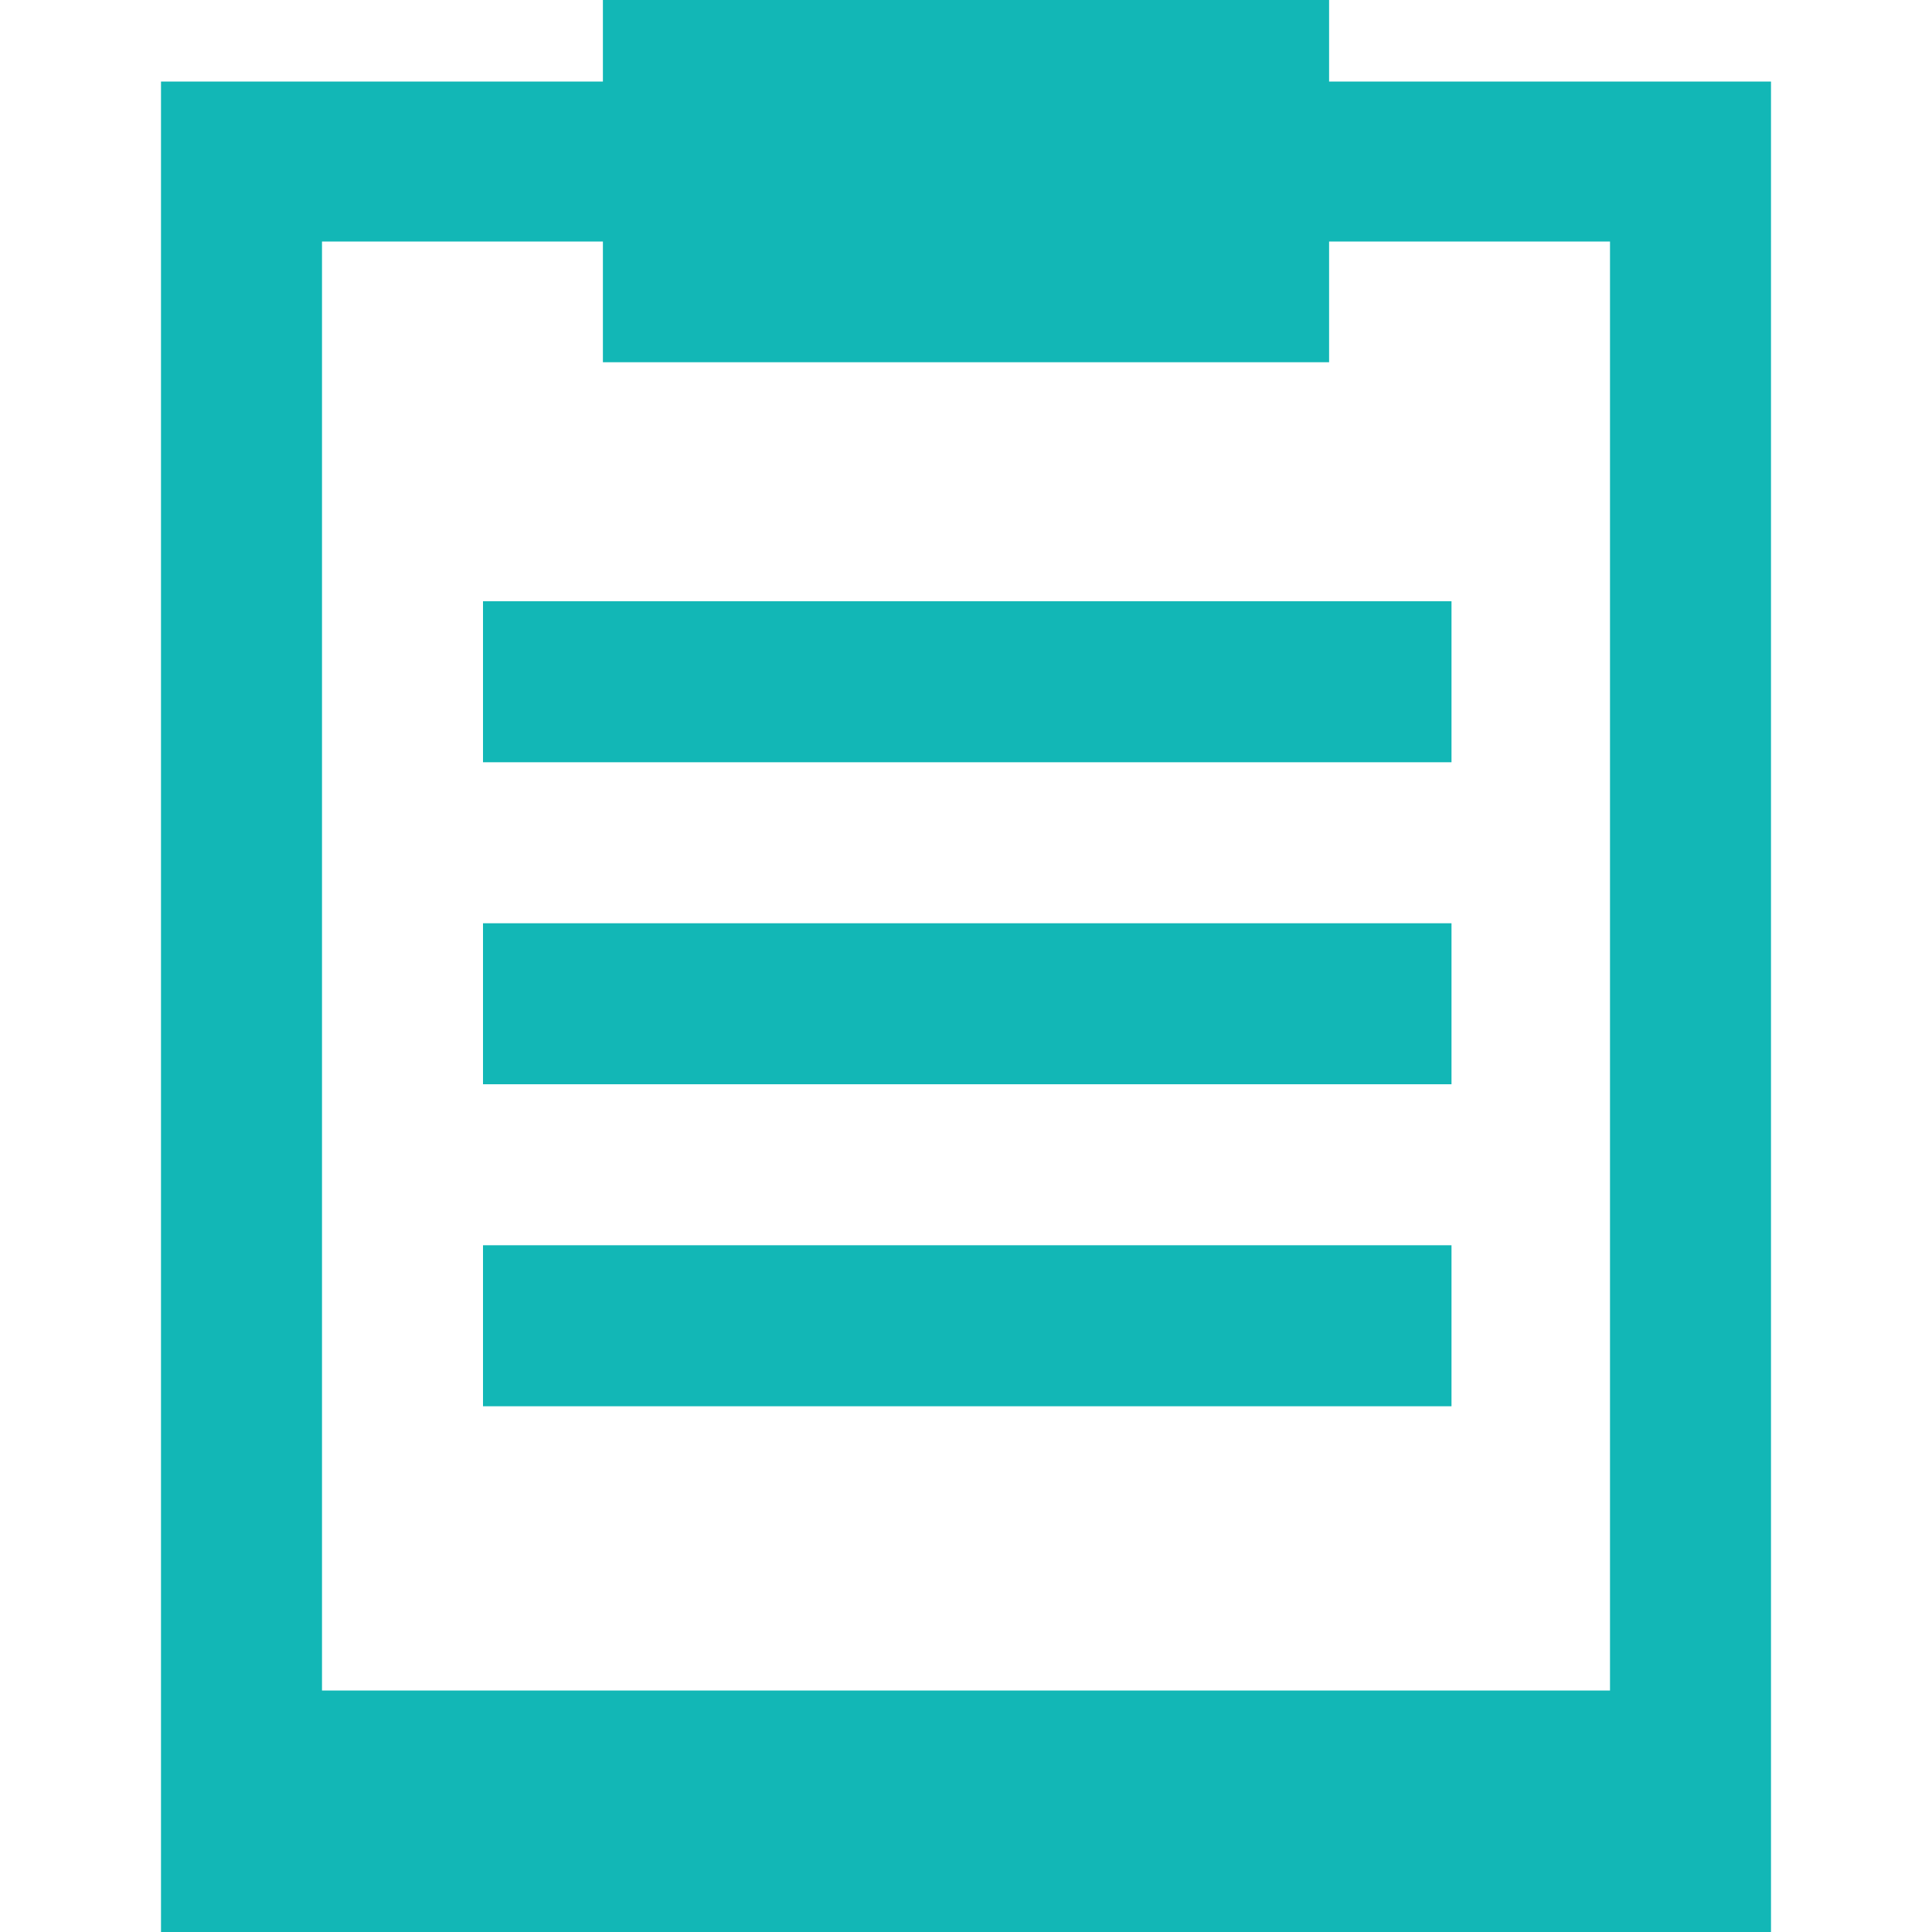 <?xml version="1.0" ?><!DOCTYPE svg  PUBLIC '-//W3C//DTD SVG 1.1//EN'  'http://www.w3.org/Graphics/SVG/1.1/DTD/svg11.dtd'><svg enable-background="new 0 0 48 48" height="48px" id="Layer_3" version="1.1" viewBox="0 0 48 48" width="48px" xml:space="preserve" xmlns="http://www.w3.org/2000/svg" xmlns:xlink="http://www.w3.org/1999/xlink"><g><path d="M33.021,2.026V0H14.979v2.026H4V48h40V2.026H33.021z M40,42H8V6h6.979v3h18.042V6H40V42z" fill="#12b7b6"/><rect fill="#12b7b6" height="4" width="24.062" x="12" y="14.938"/><rect fill="#12b7b6" height="4" width="24.062" x="12" y="22.938"/><rect fill="#12b7b6" height="4" width="24.062" x="12" y="30.938"/></g></svg>